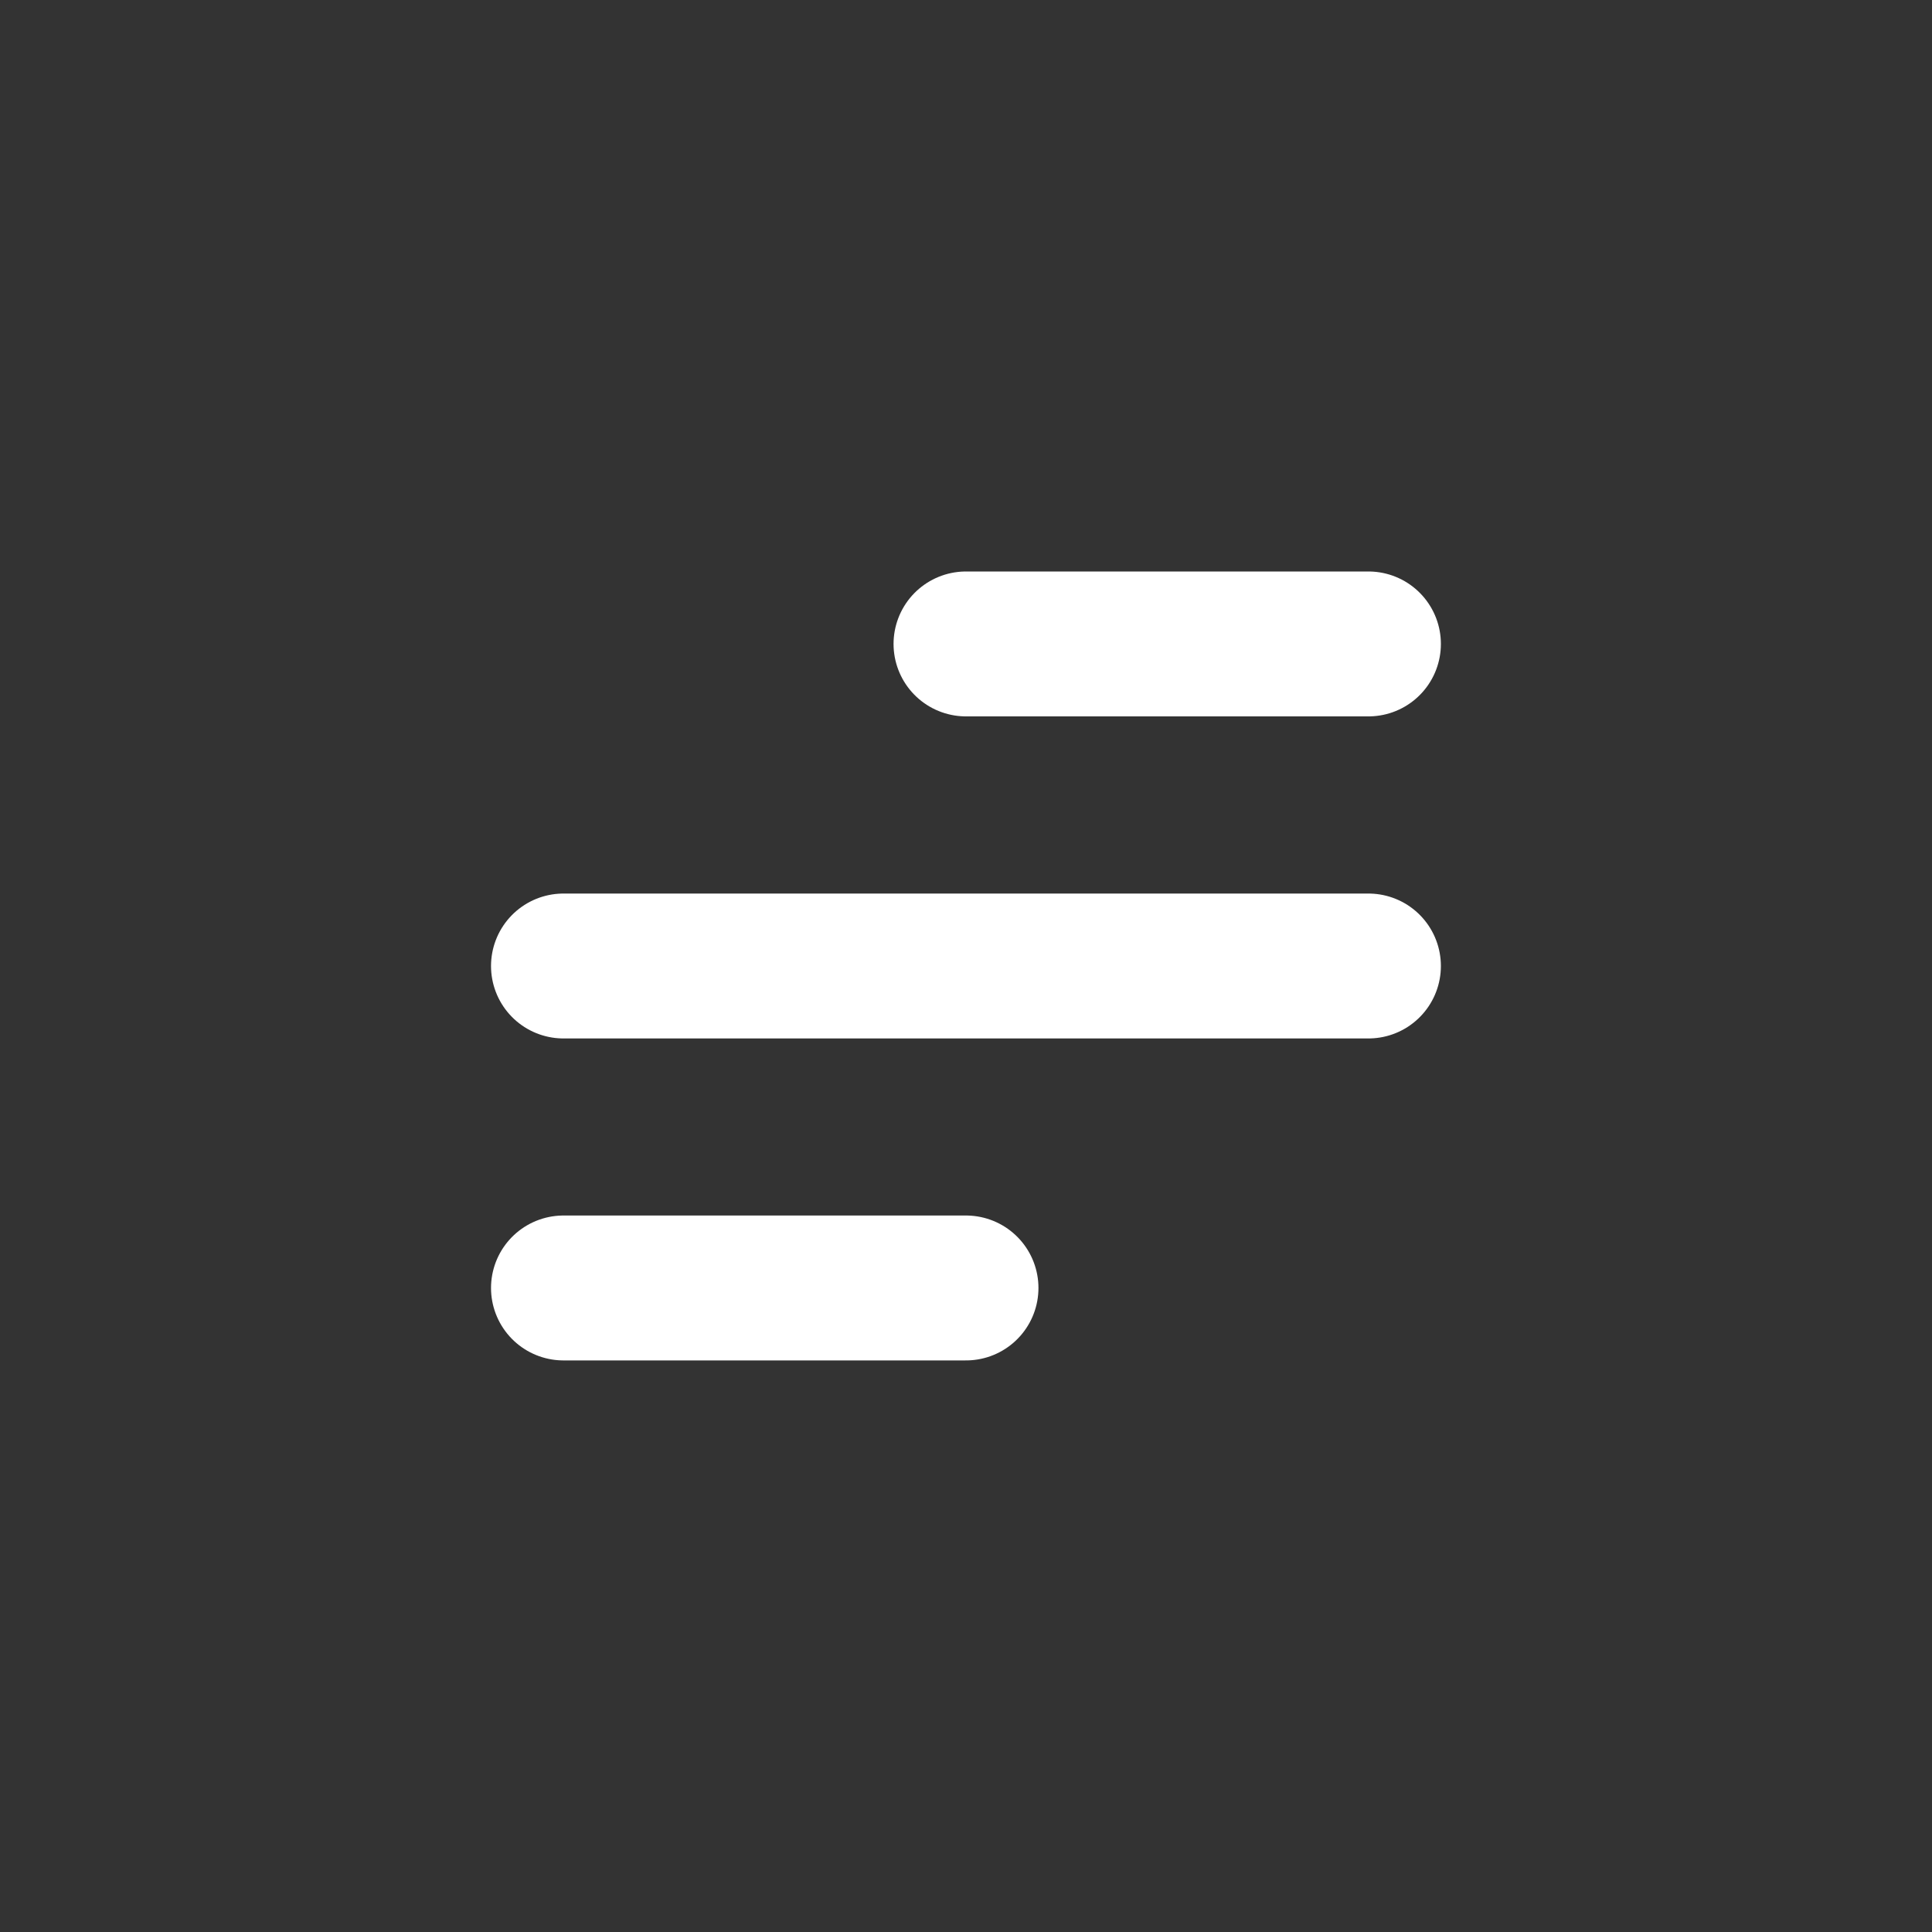 <svg width="20" height="20" viewBox="0 0 20 20" fill="none" xmlns="http://www.w3.org/2000/svg">
<rect x="0" y="0" width="20" height="20" fill="#333333" stroke="none"/>
<path d="M5.833 13.333H10M5.833 10L14.166 10M10 6.666L14.166 6.666" stroke="white" stroke-width="1.5" stroke-linecap="round"/>
</svg>
